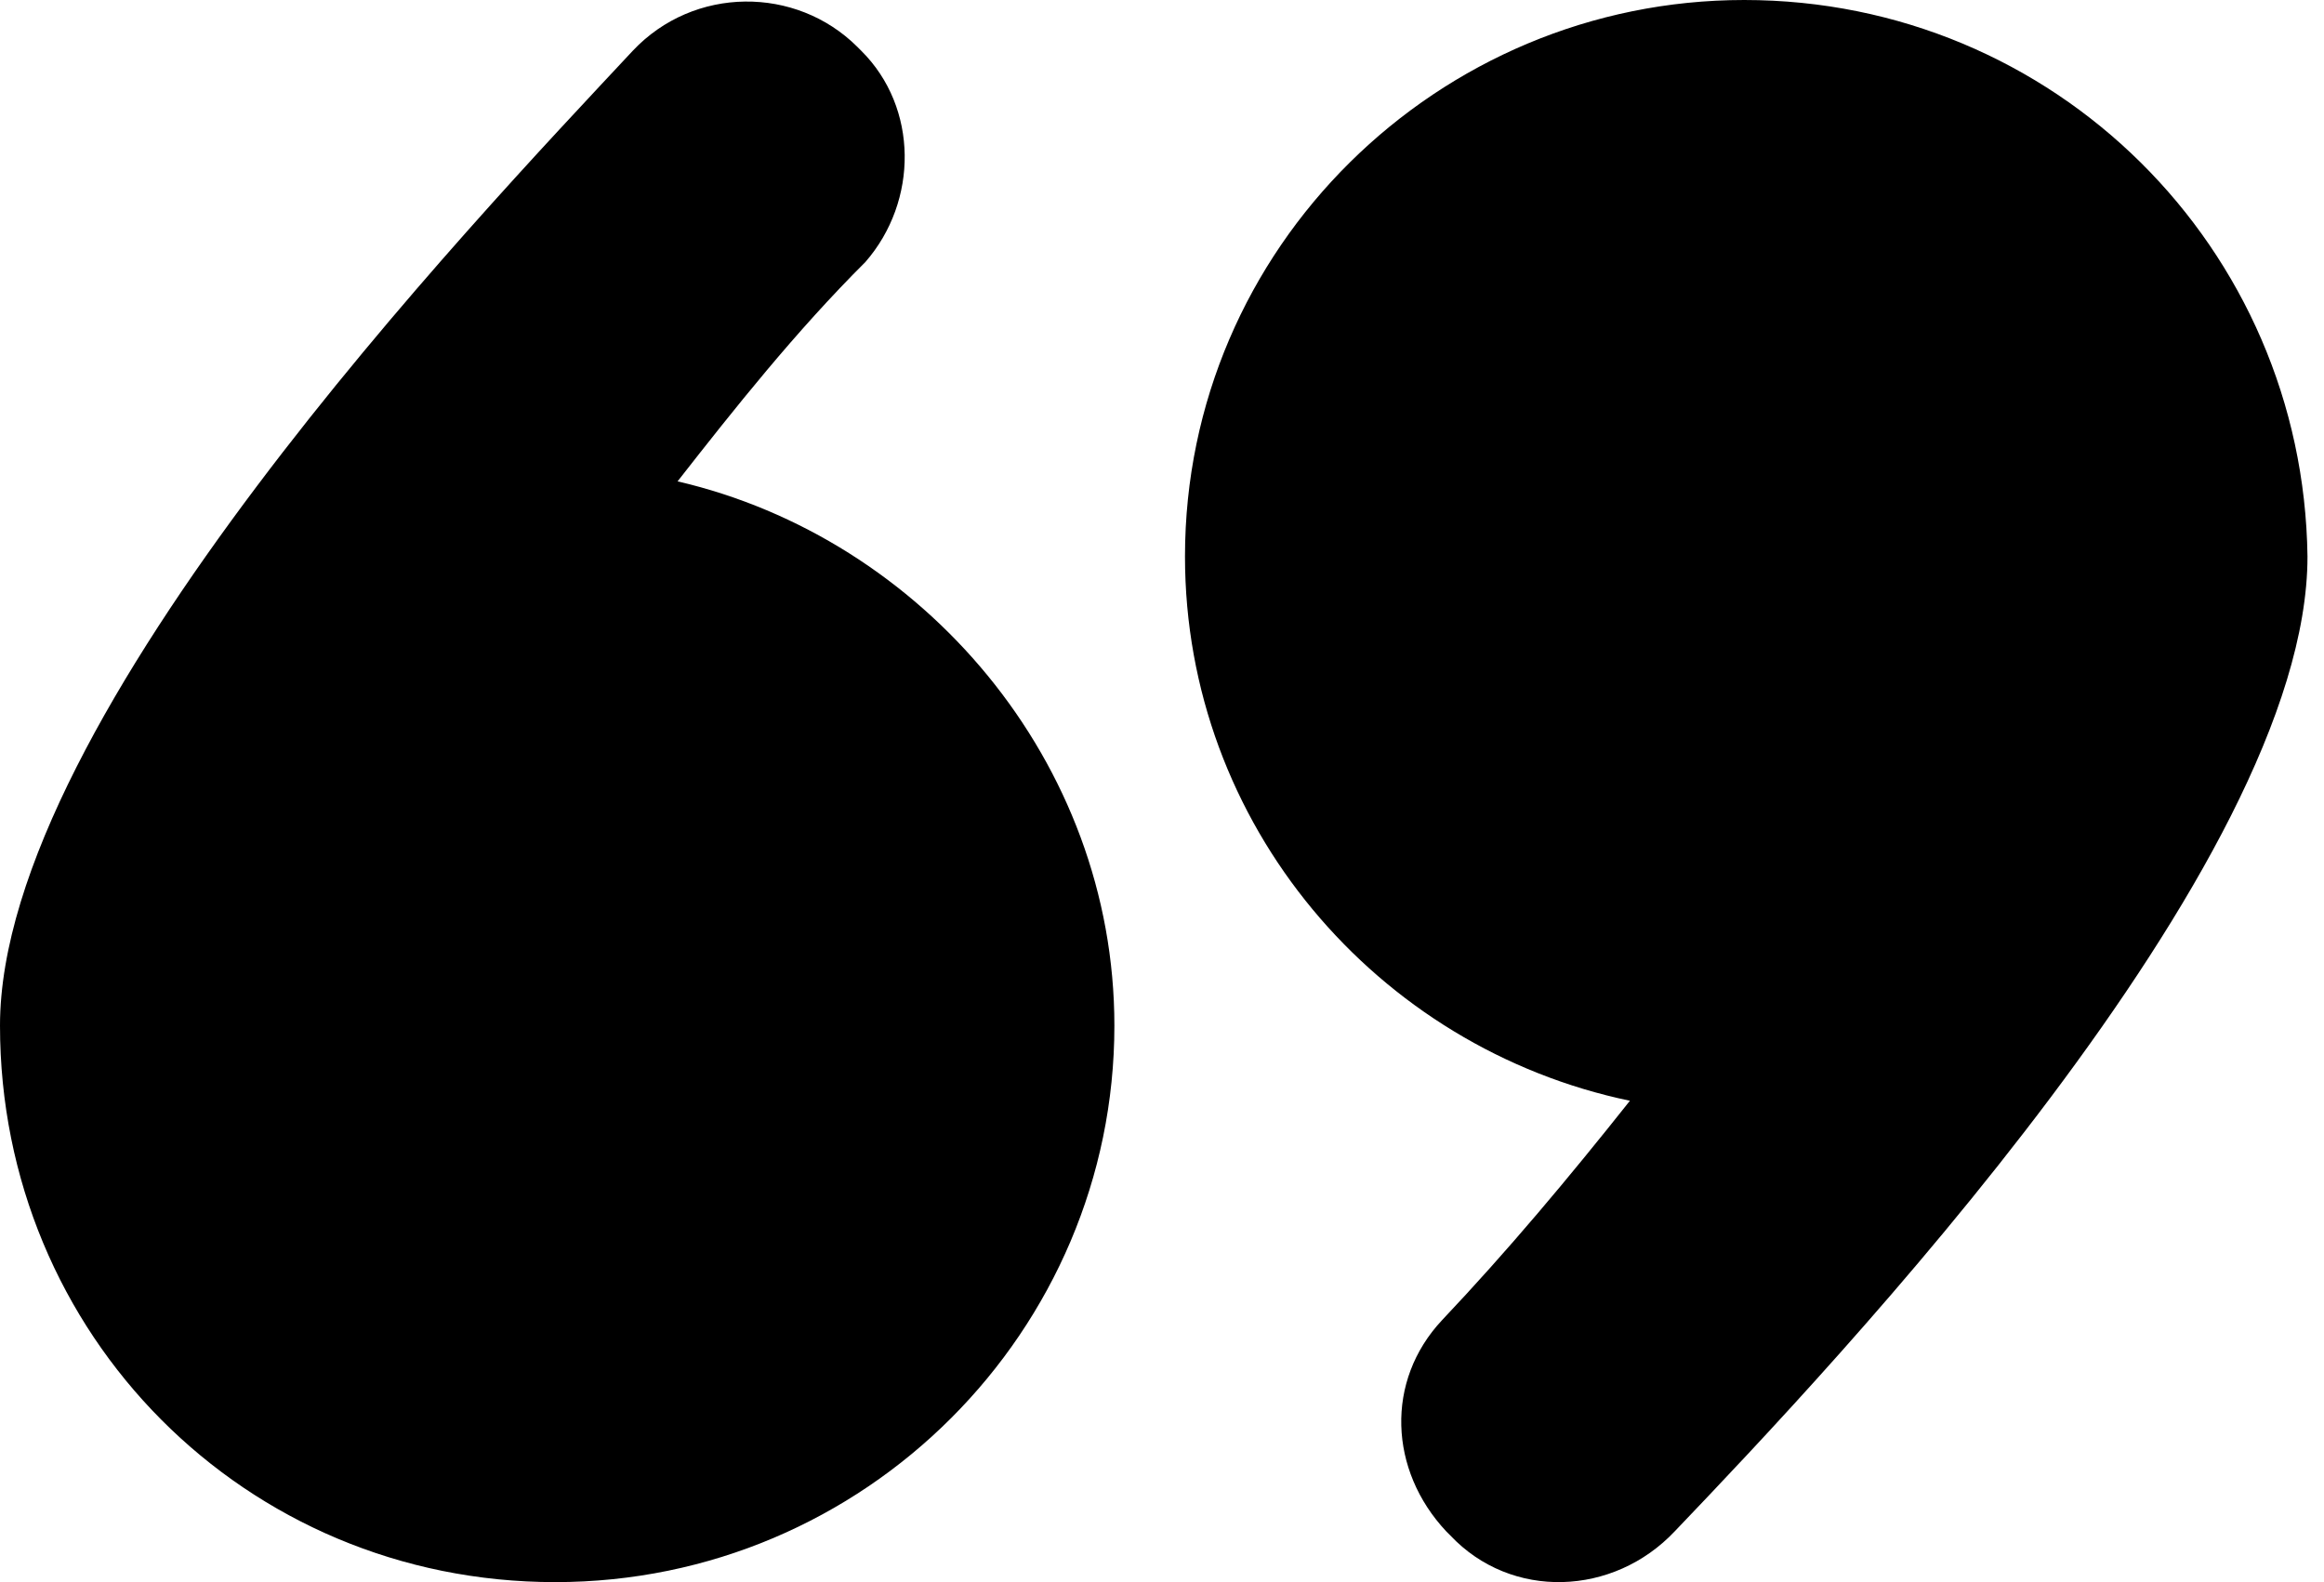 <!-- Generated by IcoMoon.io -->
<svg version="1.1" xmlns="http://www.w3.org/2000/svg" width="47" height="32" viewBox="0 0 47 32">
<title>quote-3</title>
<path d="M0 20.745c0-6.244 9.577-16.267 12.796-19.717 1.238-1.315 3.302-1.315 4.541-0.082l0.082 0.082c1.156 1.15 1.156 3.040 0.082 4.272-1.403 1.397-2.642 2.958-3.798 4.436 4.954 1.15 8.834 5.668 8.834 11.009 0 6.162-5.036 11.255-11.31 11.255s-11.227-5.011-11.227-11.255zM35.275 0c-6.192 0-11.31 5.011-11.31 11.255 0 5.422 3.88 9.941 8.998 11.009-1.238 1.561-2.477 3.040-3.798 4.436-1.156 1.232-1.073 3.040 0.082 4.272l0.082 0.082c1.238 1.315 3.302 1.232 4.541-0.082 3.22-3.369 12.796-13.473 12.796-19.717-0.082-6.244-5.118-11.255-11.392-11.255z"></path>
</svg>
